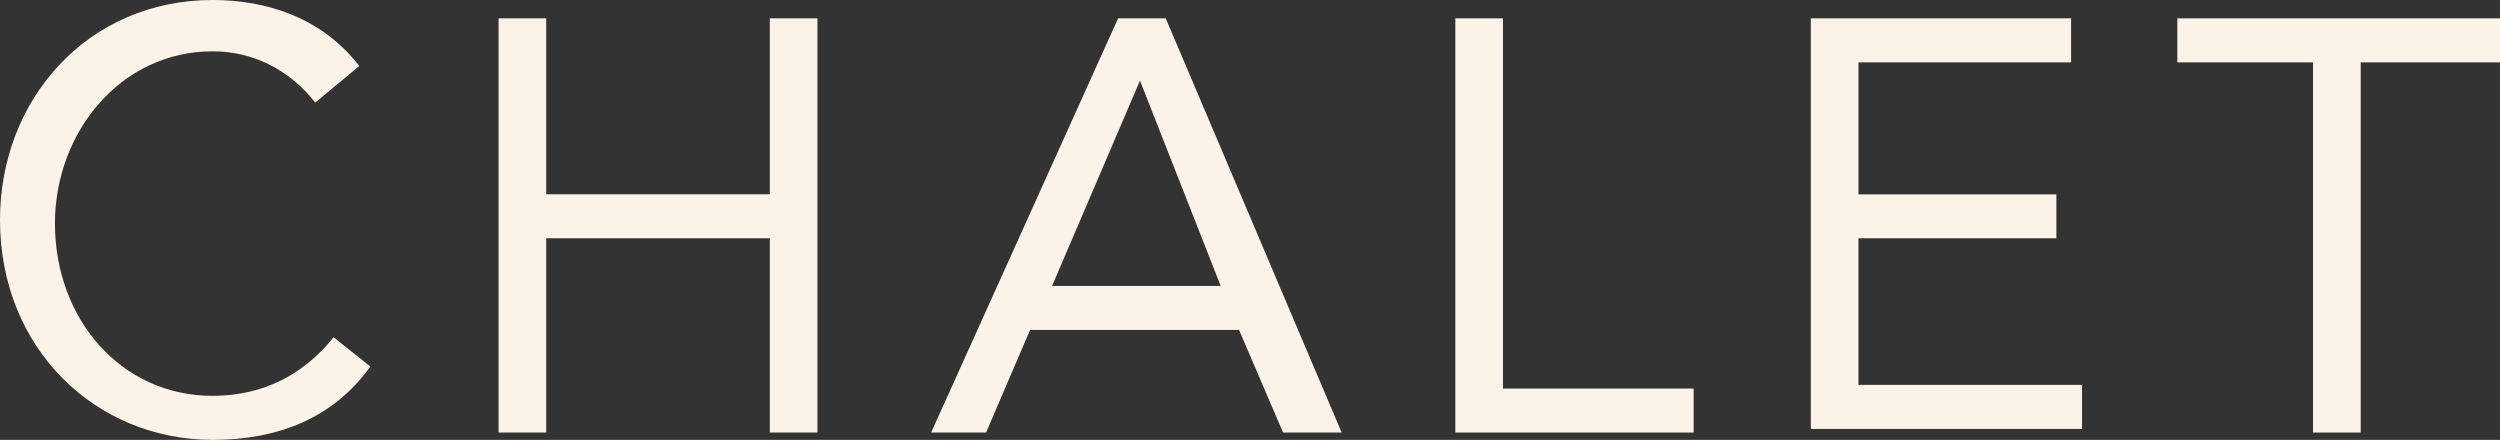 <?xml version="1.0" encoding="utf-8"?>
<!-- Generator: Adobe Illustrator 26.2.1, SVG Export Plug-In . SVG Version: 6.00 Build 0)  -->
<svg version="1.1" id="Ebene_1" xmlns="http://www.w3.org/2000/svg" xmlns:xlink="http://www.w3.org/1999/xlink" x="0px" y="0px"
	 viewBox="0 0 1920 337.8" style="enable-background:new 0 0 1920 337.8;" xml:space="preserve">
<rect x="0" y="0" width="1920" height="337.8" fill="#333333" stroke="none"/>
<style type="text/css">
	.st0{fill:#FBF3E7;}
</style>
<g>
	<path class="st0" d="M242.1,78.8c-19.7-25.3-47.9-39.4-78.8-39.4c-70.4,0-121.1,61.9-121.1,132.3c0,73.2,50.7,132.3,121.1,132.3
		c39.4,0,70.4-16.9,92.9-45l28.2,22.5c-28.2,39.4-70.4,56.3-121.1,56.3C73.2,337.8,0,267.5,0,168.9C0,76,67.6,0,163.3,0
		c42.2,0,84.5,14.1,112.6,50.7L242.1,78.8z"/>
	<path class="st0" d="M382.9,14.1h36.6v135.1h171.7V14.1h36.6v318.1h-36.6V183H419.5v149.2h-36.6V14.1z"/>
	<path class="st0" d="M858.7,14.1h36.6l135.1,318.1h-45l-33.8-78.8H791.1l-33.8,78.8h-42.2L858.7,14.1z M875.5,61.9L875.5,61.9
		L808,219.6h129.5L875.5,61.9z"/>
	<path class="st0" d="M1117.7,14.1h36.6v284.3h146.4v33.8h-183V14.1z"/>
	<path class="st0" d="M1390.7,14.1h199.9v33.8h-163.3v101.4h152V183h-152v112.6H1599v33.8h-208.3L1390.7,14.1L1390.7,14.1z"/>
	<path class="st0" d="M1917.2,47.9H1813v284.3h-36.6V47.9h-104.2V14.1H1920v33.8H1917.2z"/>
</g>
</svg>
